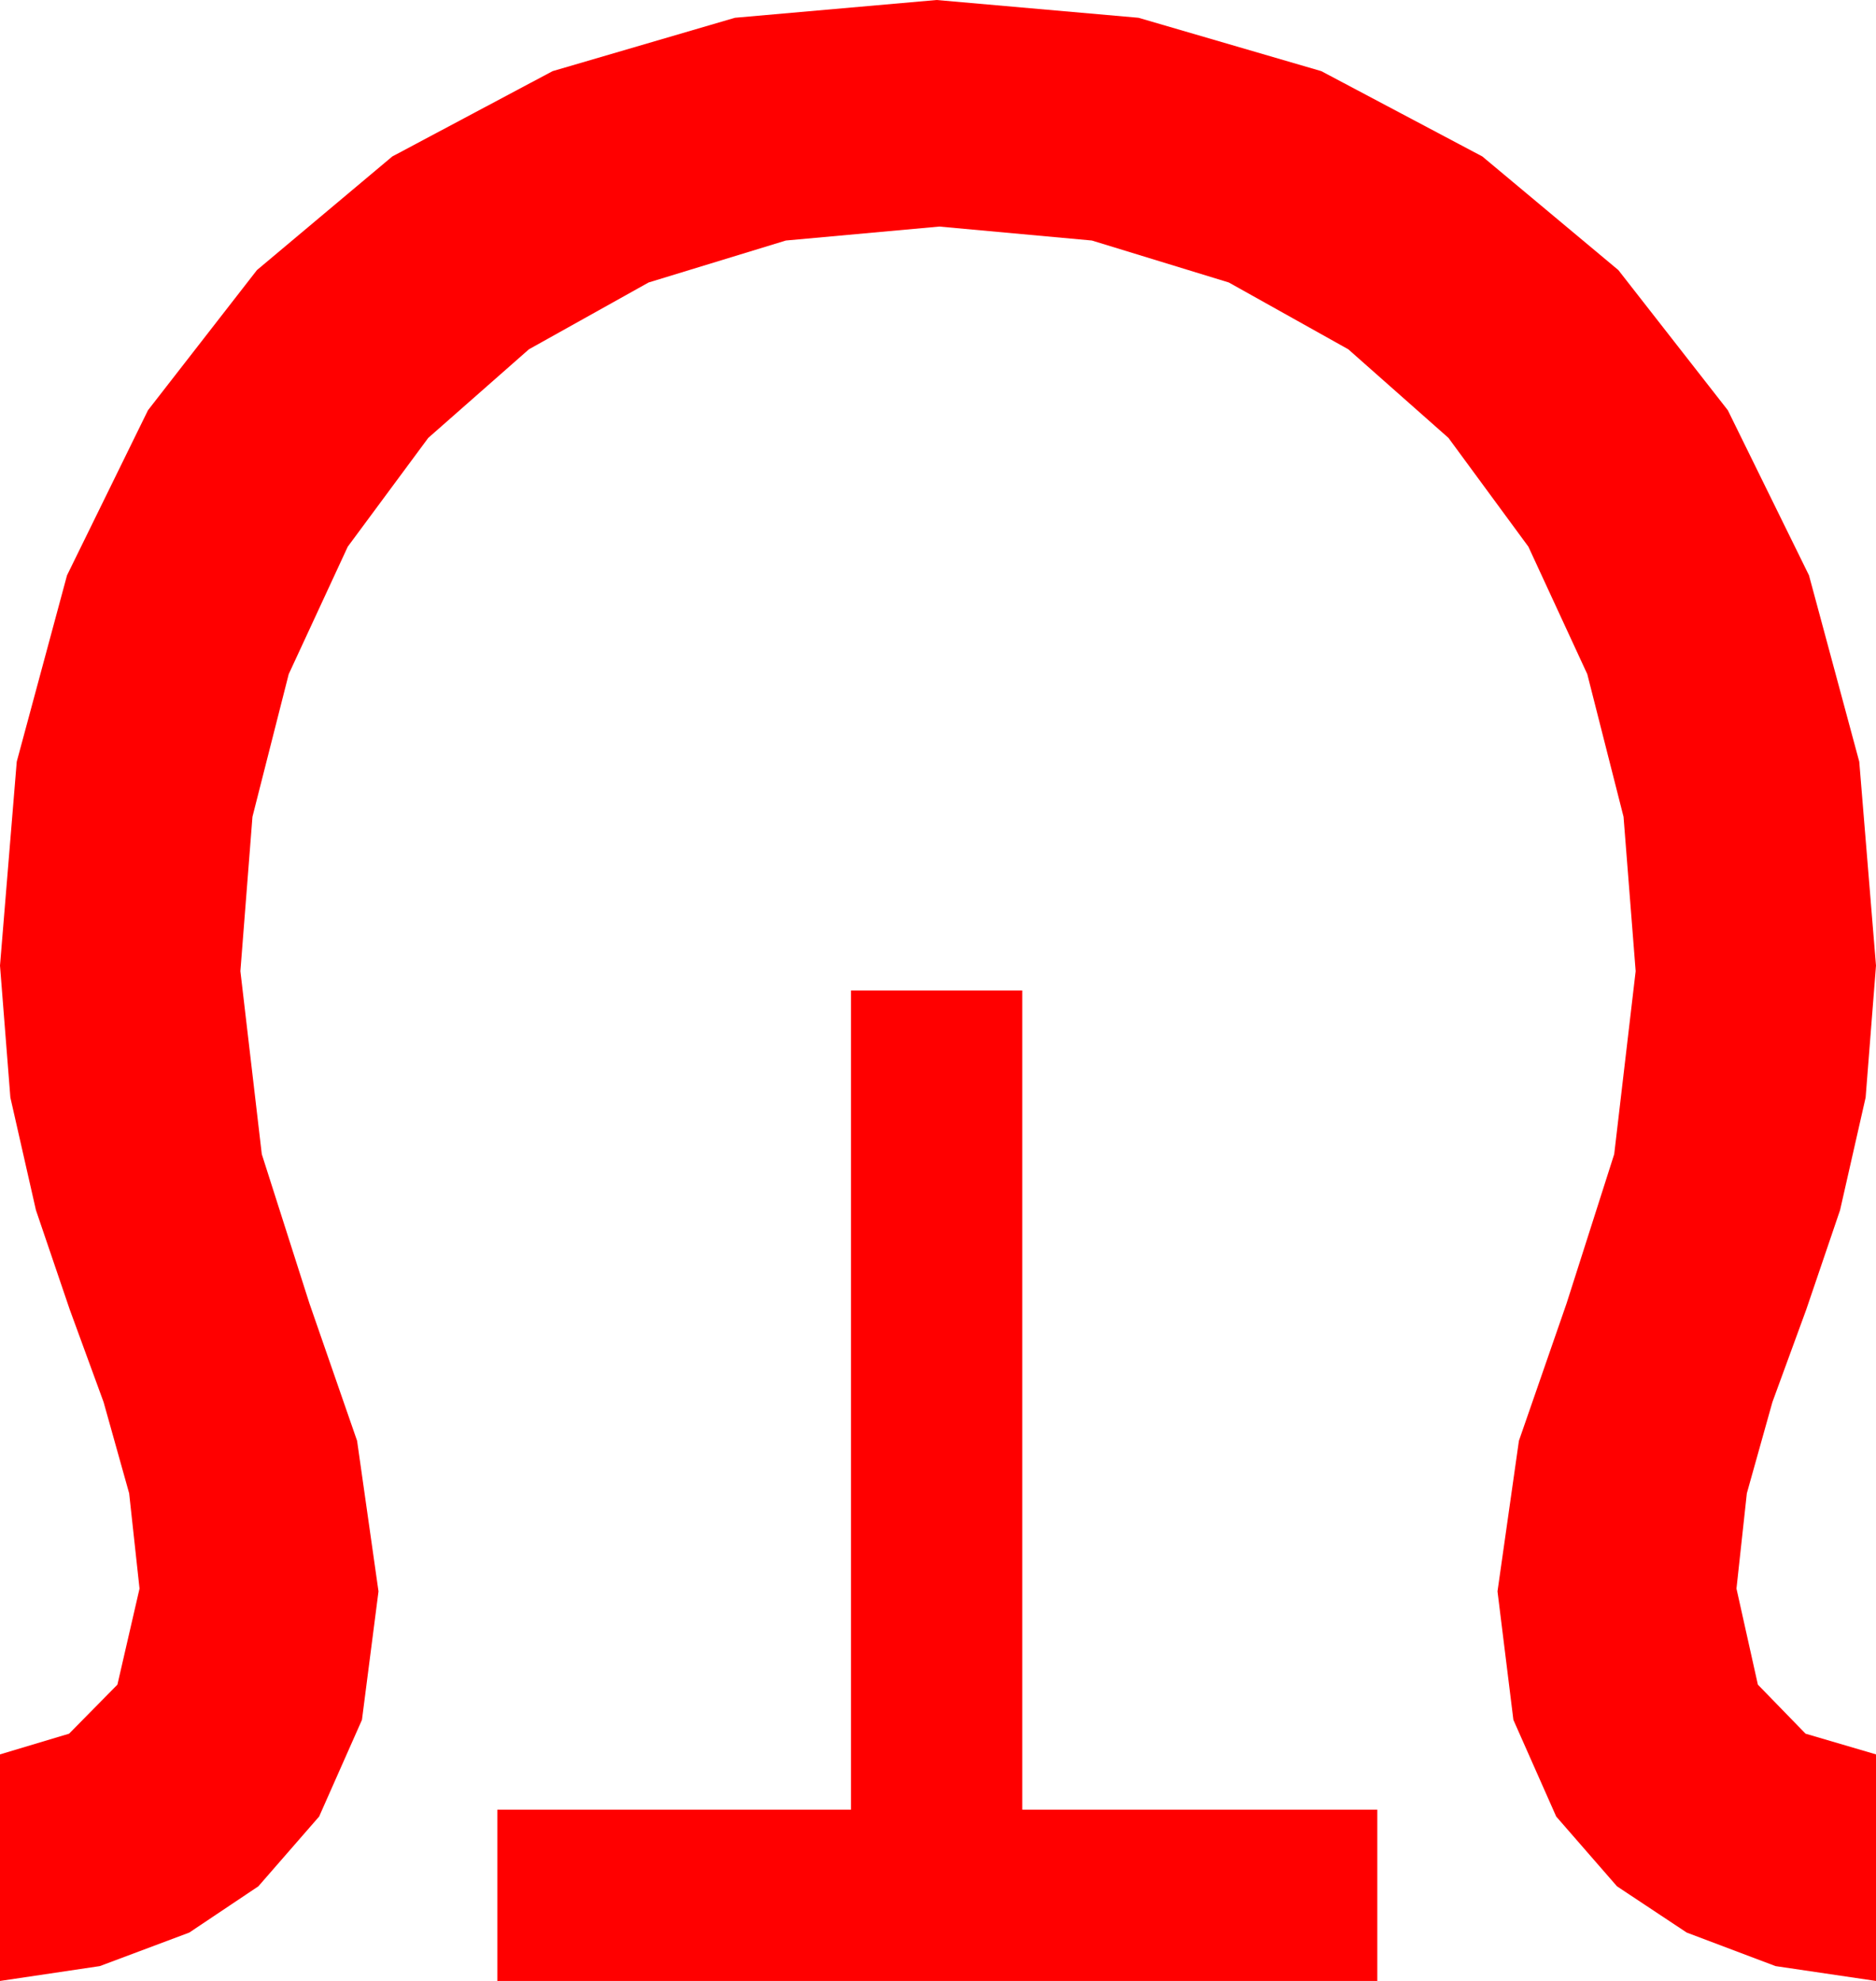 <?xml version="1.0" encoding="utf-8"?>
<!DOCTYPE svg PUBLIC "-//W3C//DTD SVG 1.1//EN" "http://www.w3.org/Graphics/SVG/1.1/DTD/svg11.dtd">
<svg width="39.785" height="42.012" xmlns="http://www.w3.org/2000/svg" xmlns:xlink="http://www.w3.org/1999/xlink" xmlns:xml="http://www.w3.org/XML/1998/namespace" version="1.1">
  <g>
    <g>
      <path style="fill:#FF0000;fill-opacity:1" d="M18.047,21.006L21.68,21.006 21.68,38.379 29.209,38.379 29.209,42.012 10.547,42.012 10.547,38.379 18.047,38.379 18.047,21.006z M19.863,0L24.144,0.377 28.022,1.509 31.436,3.318 34.321,5.728 36.643,8.701 38.364,12.202 39.43,16.154 39.785,20.479 39.565,23.276 39.023,25.664 38.306,27.773 37.588,29.736 37.046,31.67 36.826,33.691 37.28,35.728 38.291,36.768 39.785,37.207 39.785,42.012 37.654,41.697 35.771,40.986 34.292,40.005 33.003,38.525 32.095,36.475 31.758,33.75 32.212,30.557 33.223,27.642 34.233,24.478 34.688,20.596 34.431,17.322 33.662,14.297 32.413,11.594 30.718,9.287 28.594,7.408 26.06,5.991 23.156,5.101 19.922,4.805 16.666,5.101 13.755,5.991 11.217,7.408 9.082,9.287 7.375,11.594 6.123,14.297 5.354,17.322 5.098,20.596 5.552,24.478 6.562,27.642 7.573,30.557 8.027,33.75 7.676,36.475 6.768,38.525 5.479,40.005 4.014,40.986 2.117,41.697 0,42.012 0,37.207 1.465,36.768 2.49,35.728 2.959,33.691 2.739,31.67 2.197,29.736 1.479,27.773 0.762,25.664 0.22,23.276 0,20.479 0.355,16.154 1.421,12.202 3.138,8.701 5.449,5.728 8.32,3.318 11.719,1.509 15.586,0.377 19.863,0z" />
    </g>
  </g>
</svg>